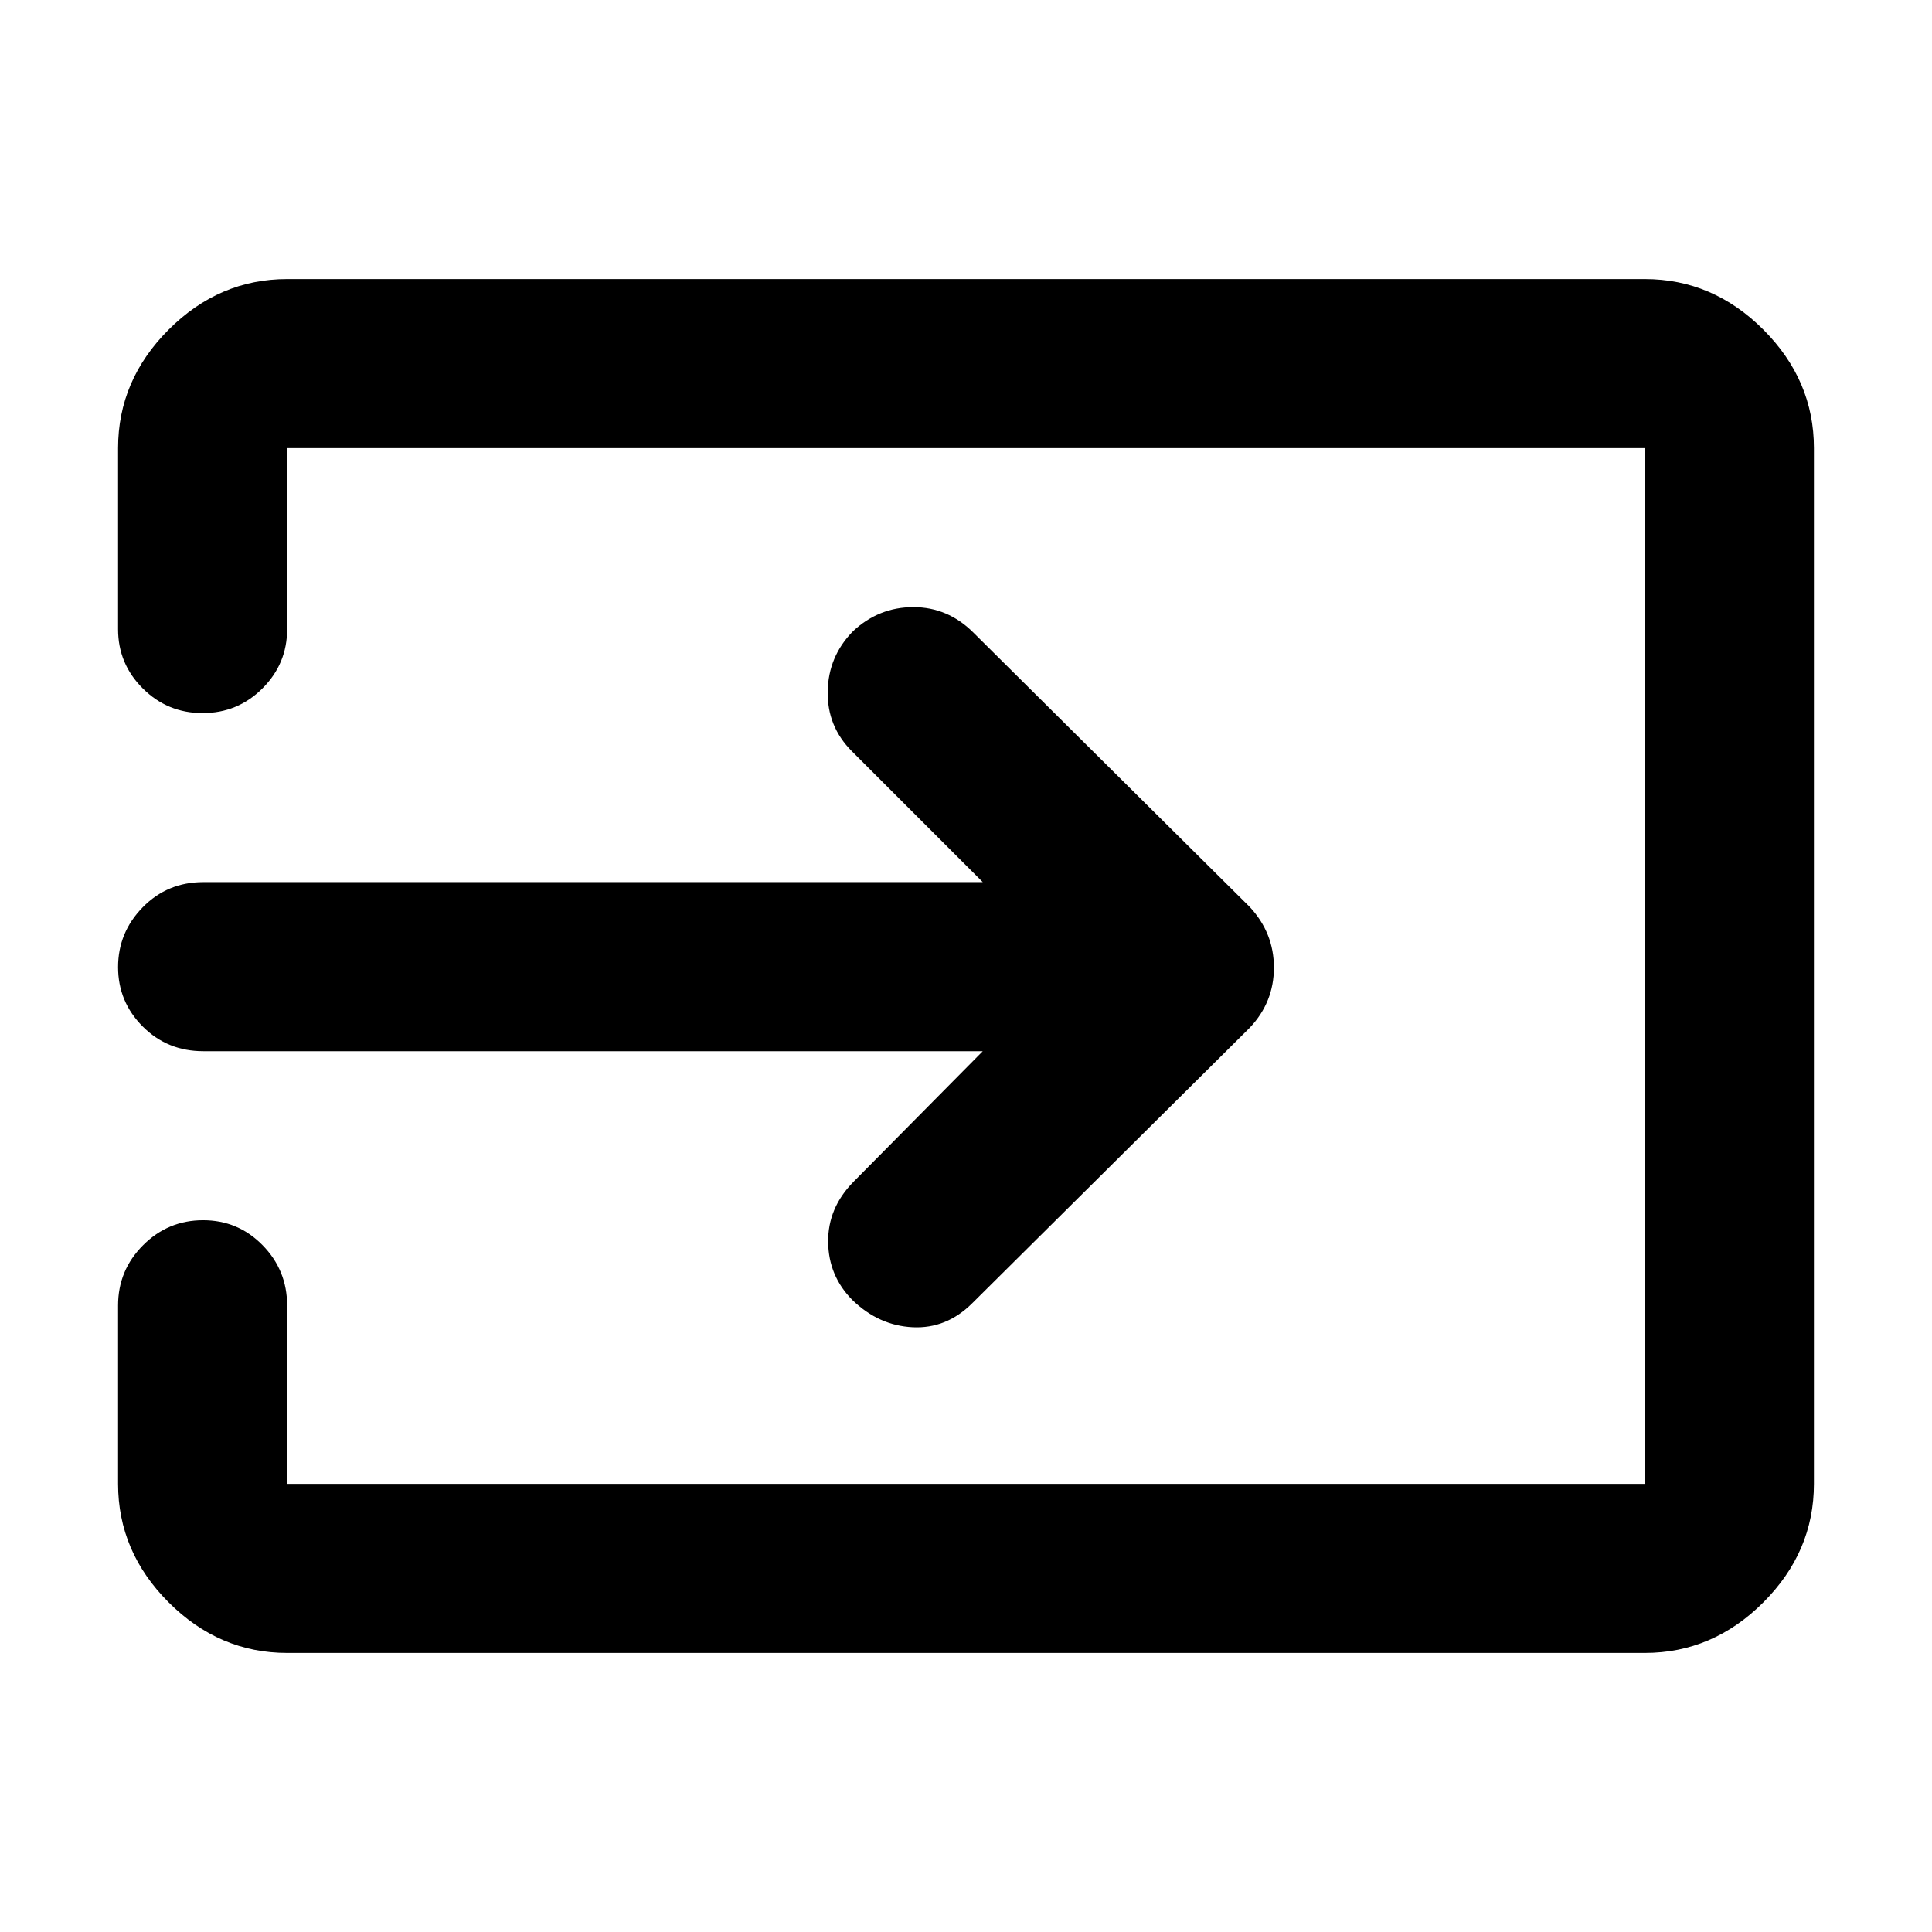 <svg xmlns="http://www.w3.org/2000/svg" height="40" viewBox="0 -960 960 960" width="40"><path d="M142.67-138.67q-33.73 0-58.87-25.13-25.13-25.14-25.13-58.87v-88.66q0-17.47 12.4-29.9 12.41-12.44 29.84-12.44 17.42 0 29.59 12.44 12.17 12.43 12.17 29.9v88.66h674.66v-514.66H142.67v90q0 17.18-12.29 29.42-12.28 12.24-29.71 12.24-17.42 0-29.71-12.24t-12.29-29.42v-90q0-33.73 25.13-58.87 25.14-25.13 58.87-25.13h674.66q33.73 0 58.87 25.13 25.13 25.14 25.13 58.87v514.66q0 33.73-25.13 58.87-25.14 25.13-58.87 25.13H142.67Zm345.66-299H101q-17.83 0-30.08-12.27t-12.25-29.5q0-17.23 12.25-29.73t30.08-12.5h387.33l-65-65Q411-599 411.28-616.4q.28-17.4 12.55-29.93 12.84-12 30-12 17.17 0 29.84 12.66L621-509.33q12 12.91 12 30.12t-12 29.88l-138 137q-12.76 12.66-29.54 11.83-16.79-.83-29.89-13.5-11.9-12-12.07-28.87-.17-16.86 12.5-29.8l64.33-65Z"/></svg>